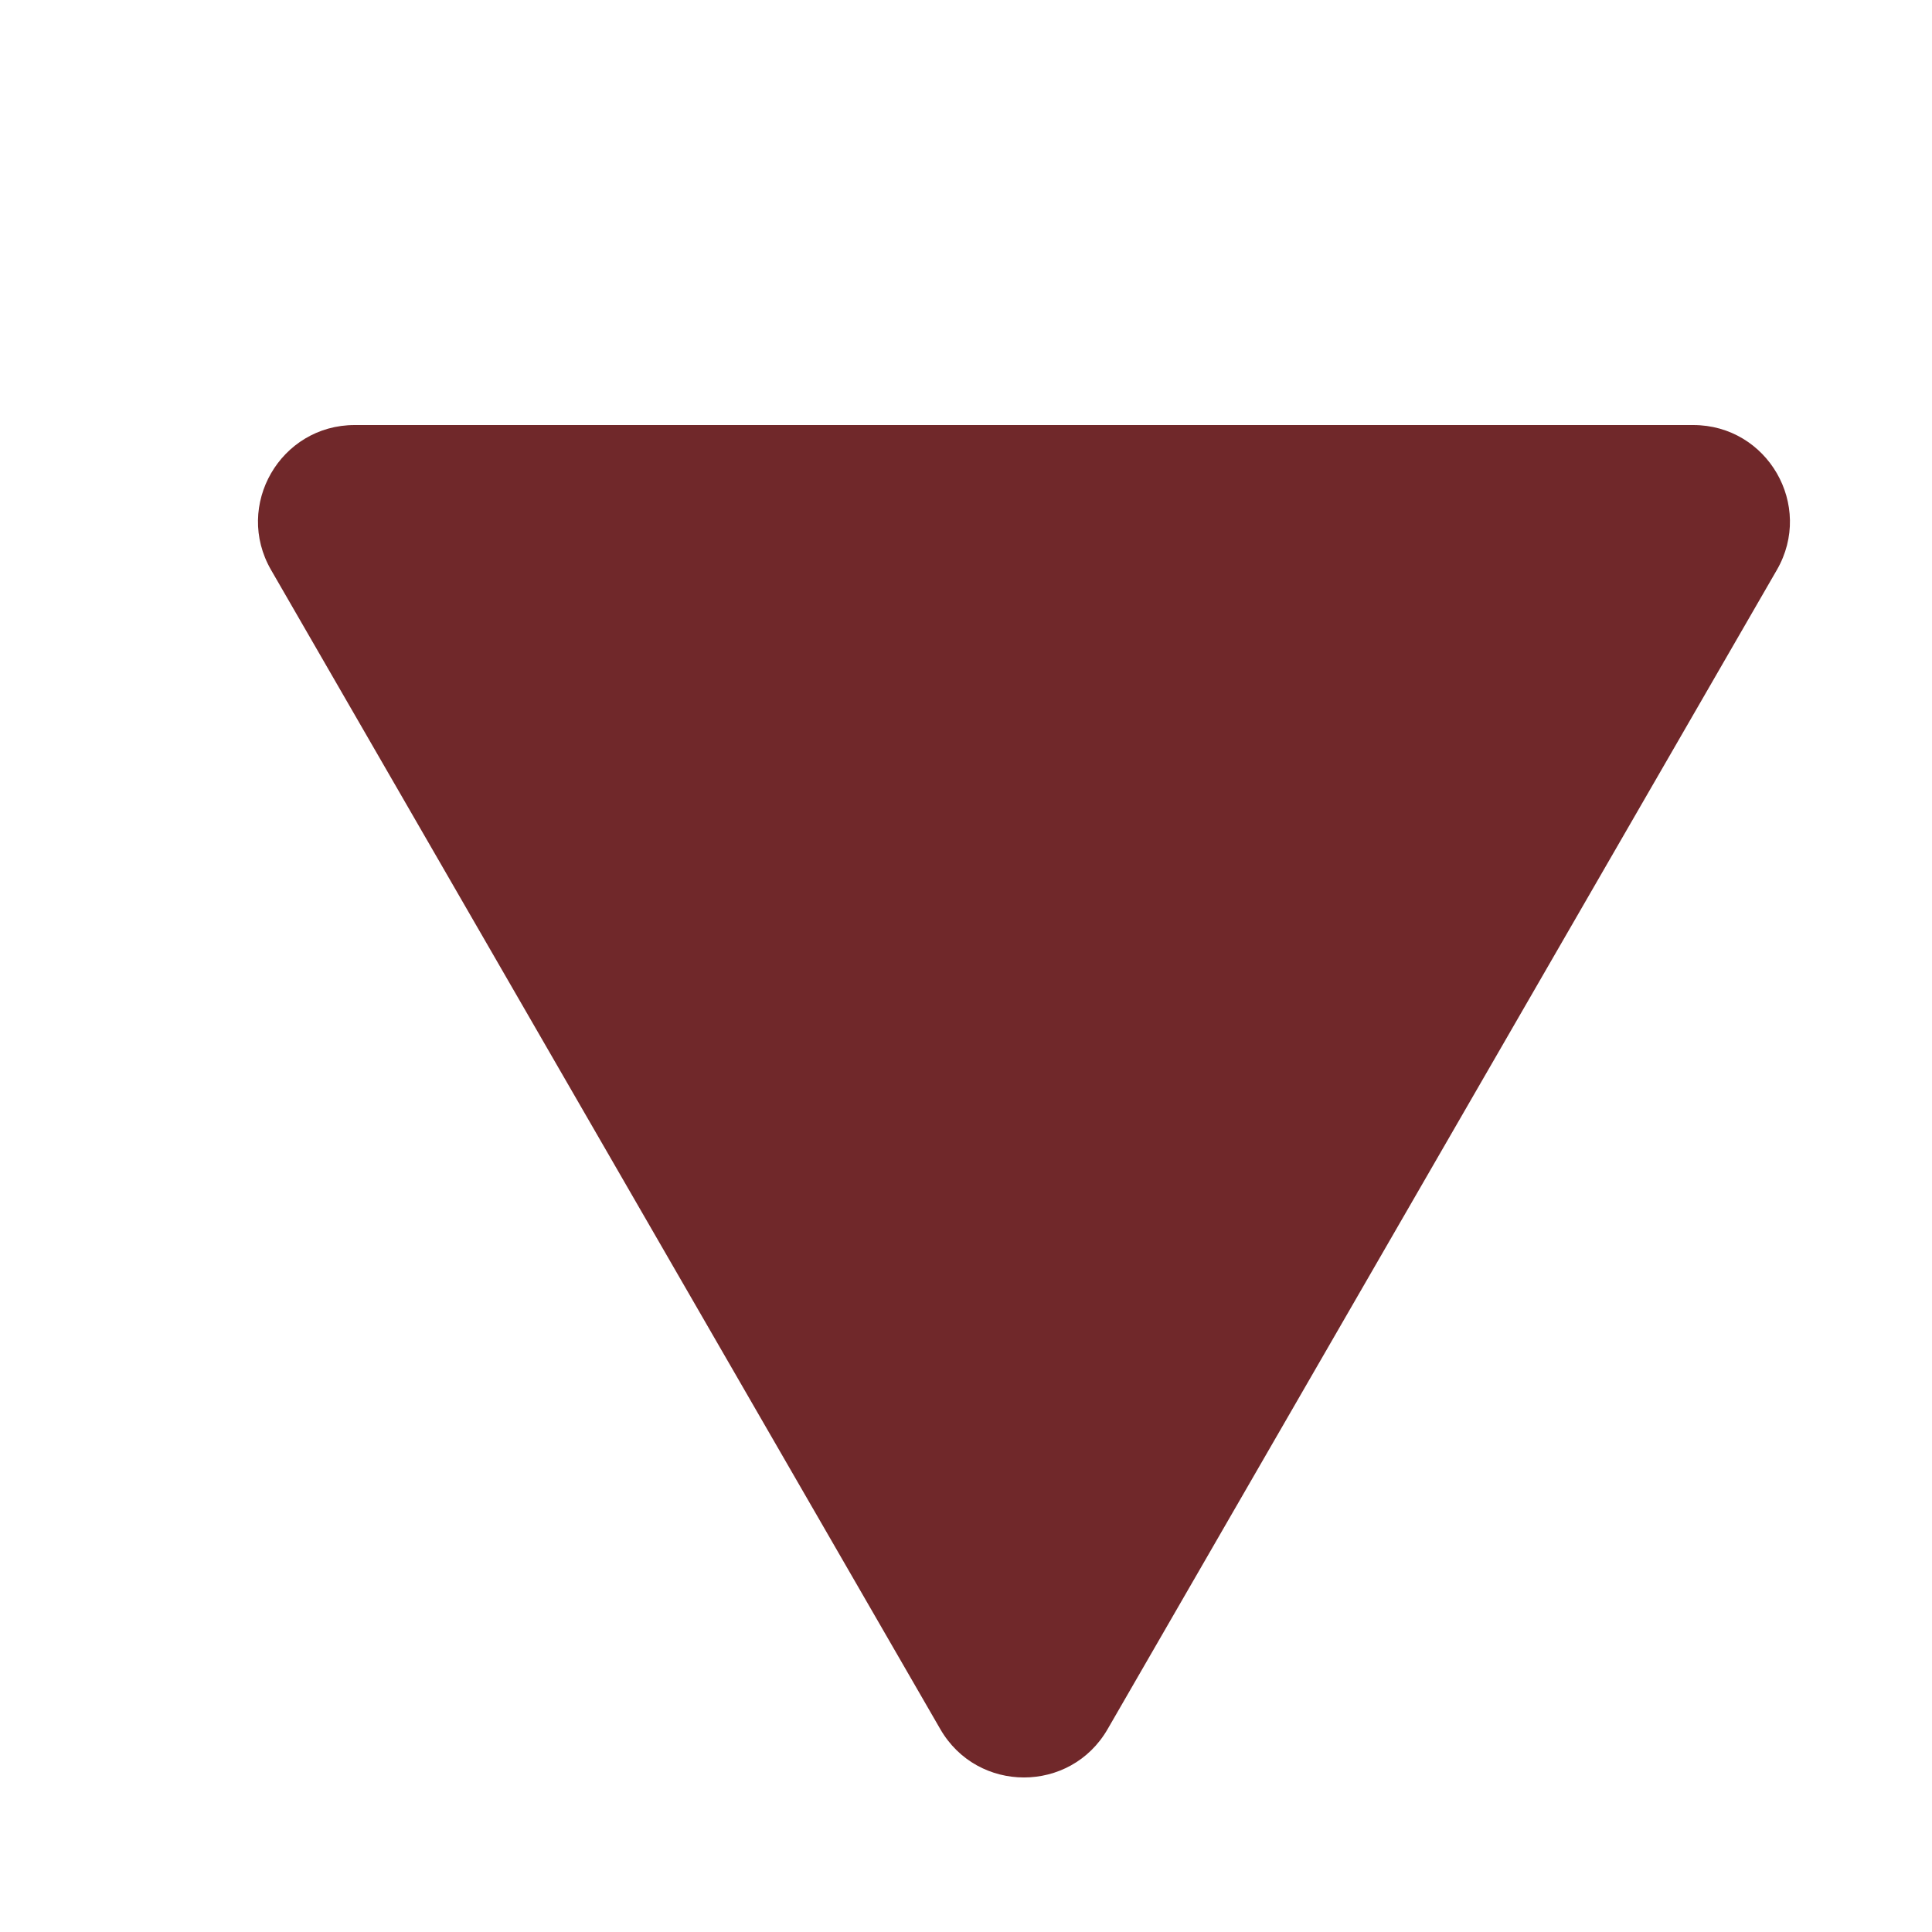<svg width="20" height="20" viewBox="0 0 20 20" fill="none" xmlns="http://www.w3.org/2000/svg">
<g filter="url(#filter0_i_56579_206)">
<path d="M10.866 18.5C10.481 19.167 9.519 19.167 9.134 18.5L2.206 6.5C1.821 5.833 2.302 5 3.072 5L16.928 5C17.698 5 18.179 5.833 17.794 6.5L10.866 18.5Z" fill="#70282A"/>
</g>
<defs>
<filter id="filter0_i_56579_206" x="2.07" y="4.5" width="16.359" height="14.5" filterUnits="userSpaceOnUse" color-interpolation-filters="sRGB">
<feFlood flood-opacity="0" result="BackgroundImageFix"/>
<feBlend mode="normal" in="SourceGraphic" in2="BackgroundImageFix" result="shape"/>
<feColorMatrix in="SourceAlpha" type="matrix" values="0 0 0 0 0 0 0 0 0 0 0 0 0 0 0 0 0 0 127 0" result="hardAlpha"/>
<feOffset dx="0.6" dy="-0.6"/>
<feGaussianBlur stdDeviation="0.25"/>
<feComposite in2="hardAlpha" operator="arithmetic" k2="-1" k3="1"/>
<feColorMatrix type="matrix" values="0 0 0 0 1 0 0 0 0 1 0 0 0 0 1 0 0 0 0.25 0"/>
<feBlend mode="normal" in2="shape" result="effect1_innerShadow_56579_206"/>
</filter>
</defs>
</svg>
